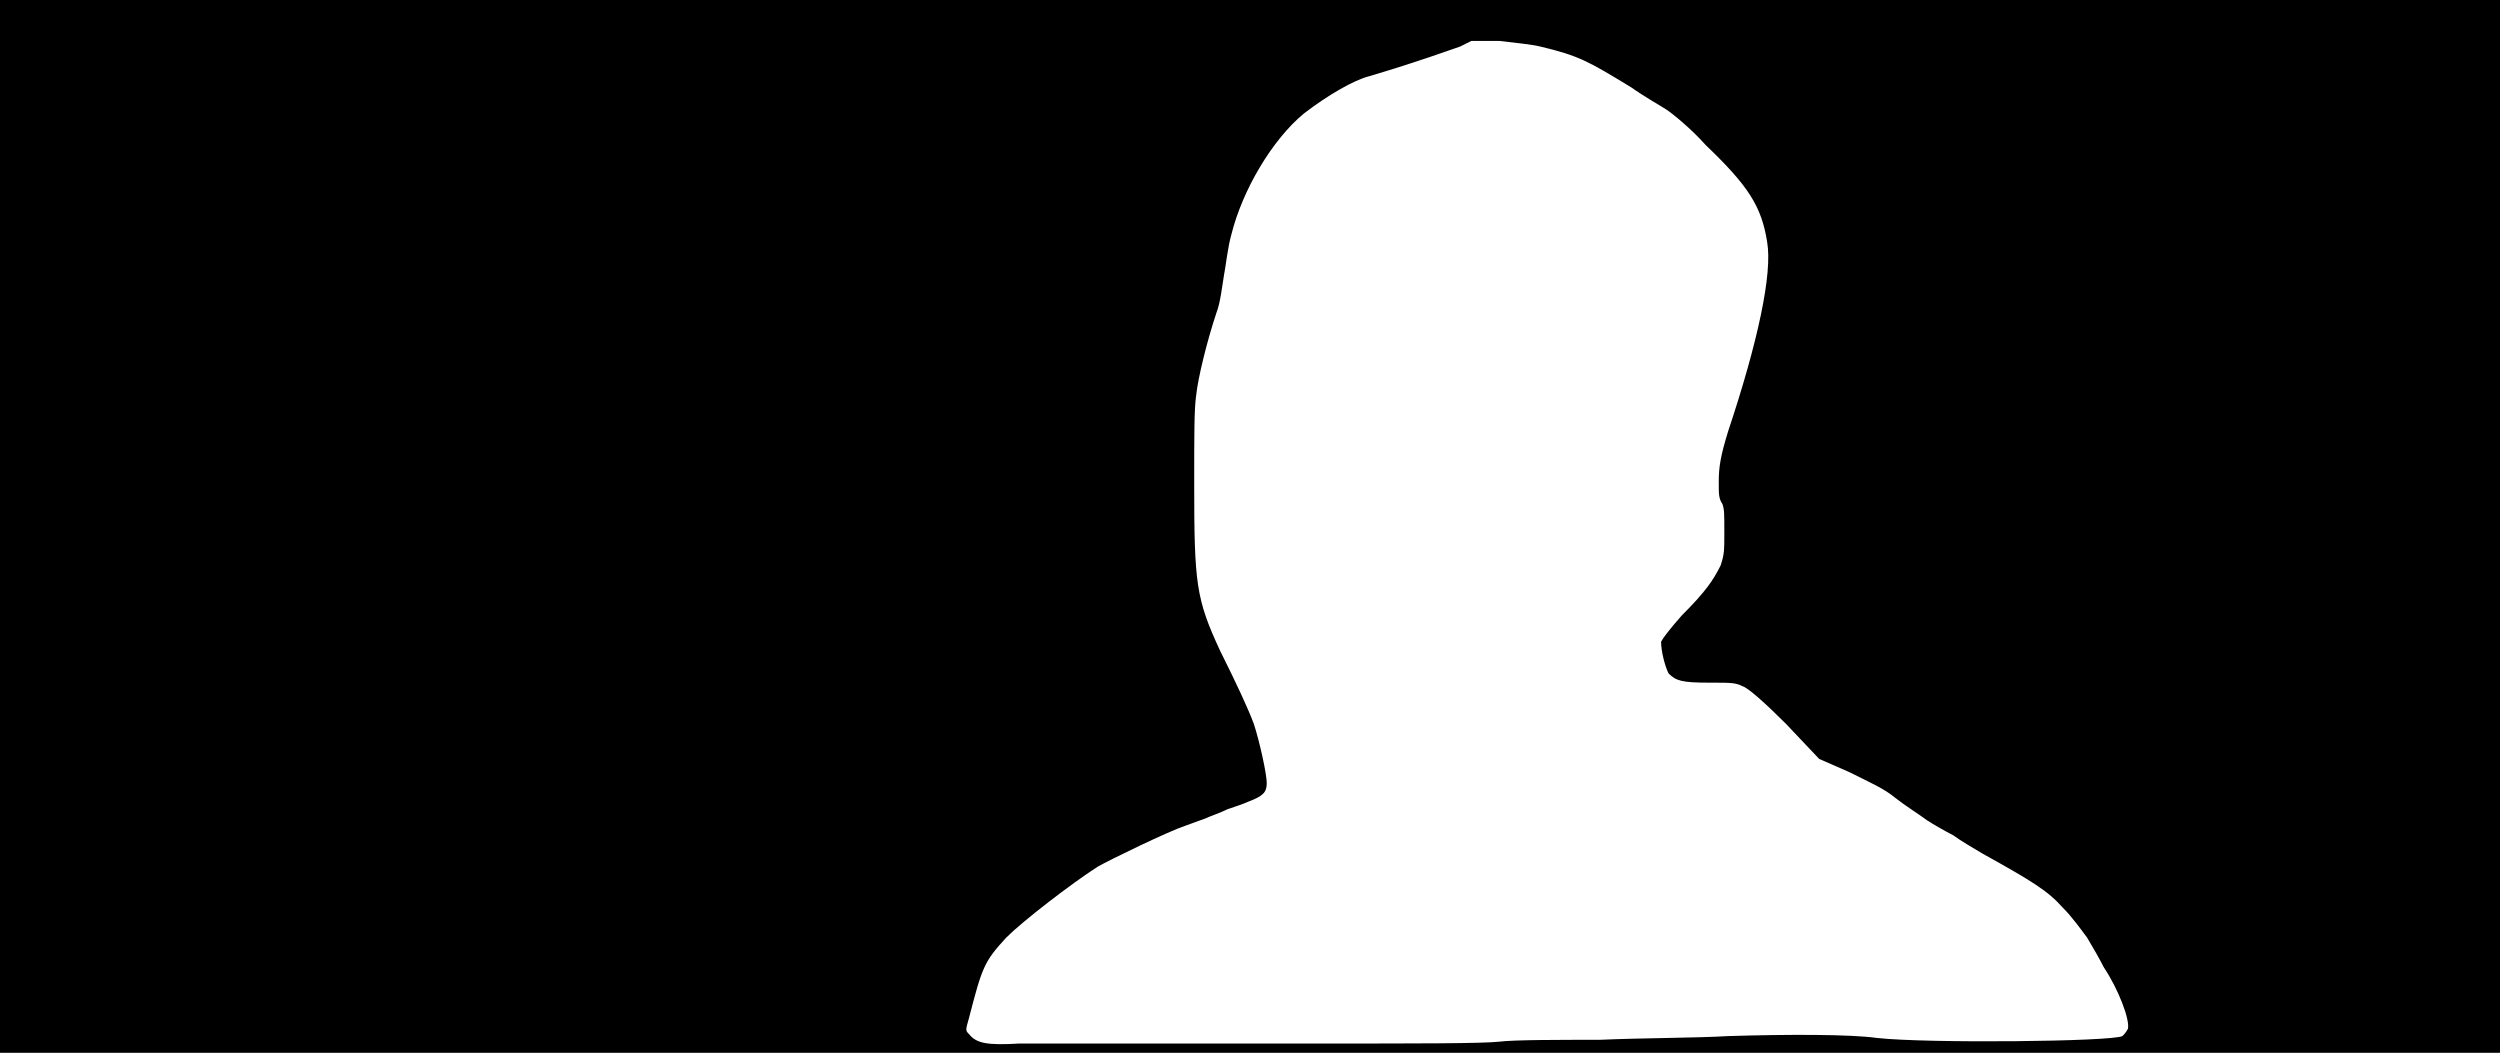 <svg xmlns="http://www.w3.org/2000/svg" width="1344" height="566"><path d="M0 283V0h1344v566H0V283m595 278h115c53 0 87 0 96-1 8-1 32-1 54-1 22-1 53-1 69-2 32-1 66-1 80 1 27 3 126 2 132-1 1-1 2-2 3-4 1-5-5-21-13-33-2-4-6-11-9-16-3-4-8-11-13-16-8-9-16-14-43-29-5-3-12-7-16-10-4-2-11-6-14-8-4-3-12-8-17-12-6-5-13-8-25-14l-16-7-18-19c-11-11-20-19-23-20-4-2-6-2-18-2-15 0-18-1-22-5-2-4-4-12-4-17 1-2 4-6 11-14 13-13 17-19 21-27 2-6 2-8 2-18s0-12-1-15c-2-3-2-5-2-12 0-8 1-14 5-27 16-48 24-85 21-102-3-19-10-30-33-52-8-9-18-17-21-19s-12-7-19-12c-23-14-28-17-49-22-4-1-13-2-22-3h-15l-6 3c-6 2-22 8-49 16-8 2-22 10-35 20-17 14-33 41-39 65-2 7-3 17-4 22-1 6-2 15-4 20-5 15-10 35-11 45-1 7-1 21-1 47 0 54 1 62 14 90 9 18 15 31 18 39 3 9 7 27 7 32s-2 7-10 10c-2 1-8 3-11 4-4 2-10 4-12 5-3 1-8 3-11 4-9 3-40 18-47 22-14 9-40 29-49 38-12 13-13 16-20 43-2 7-2 7 0 9 4 5 10 6 27 5h47z"/></svg>